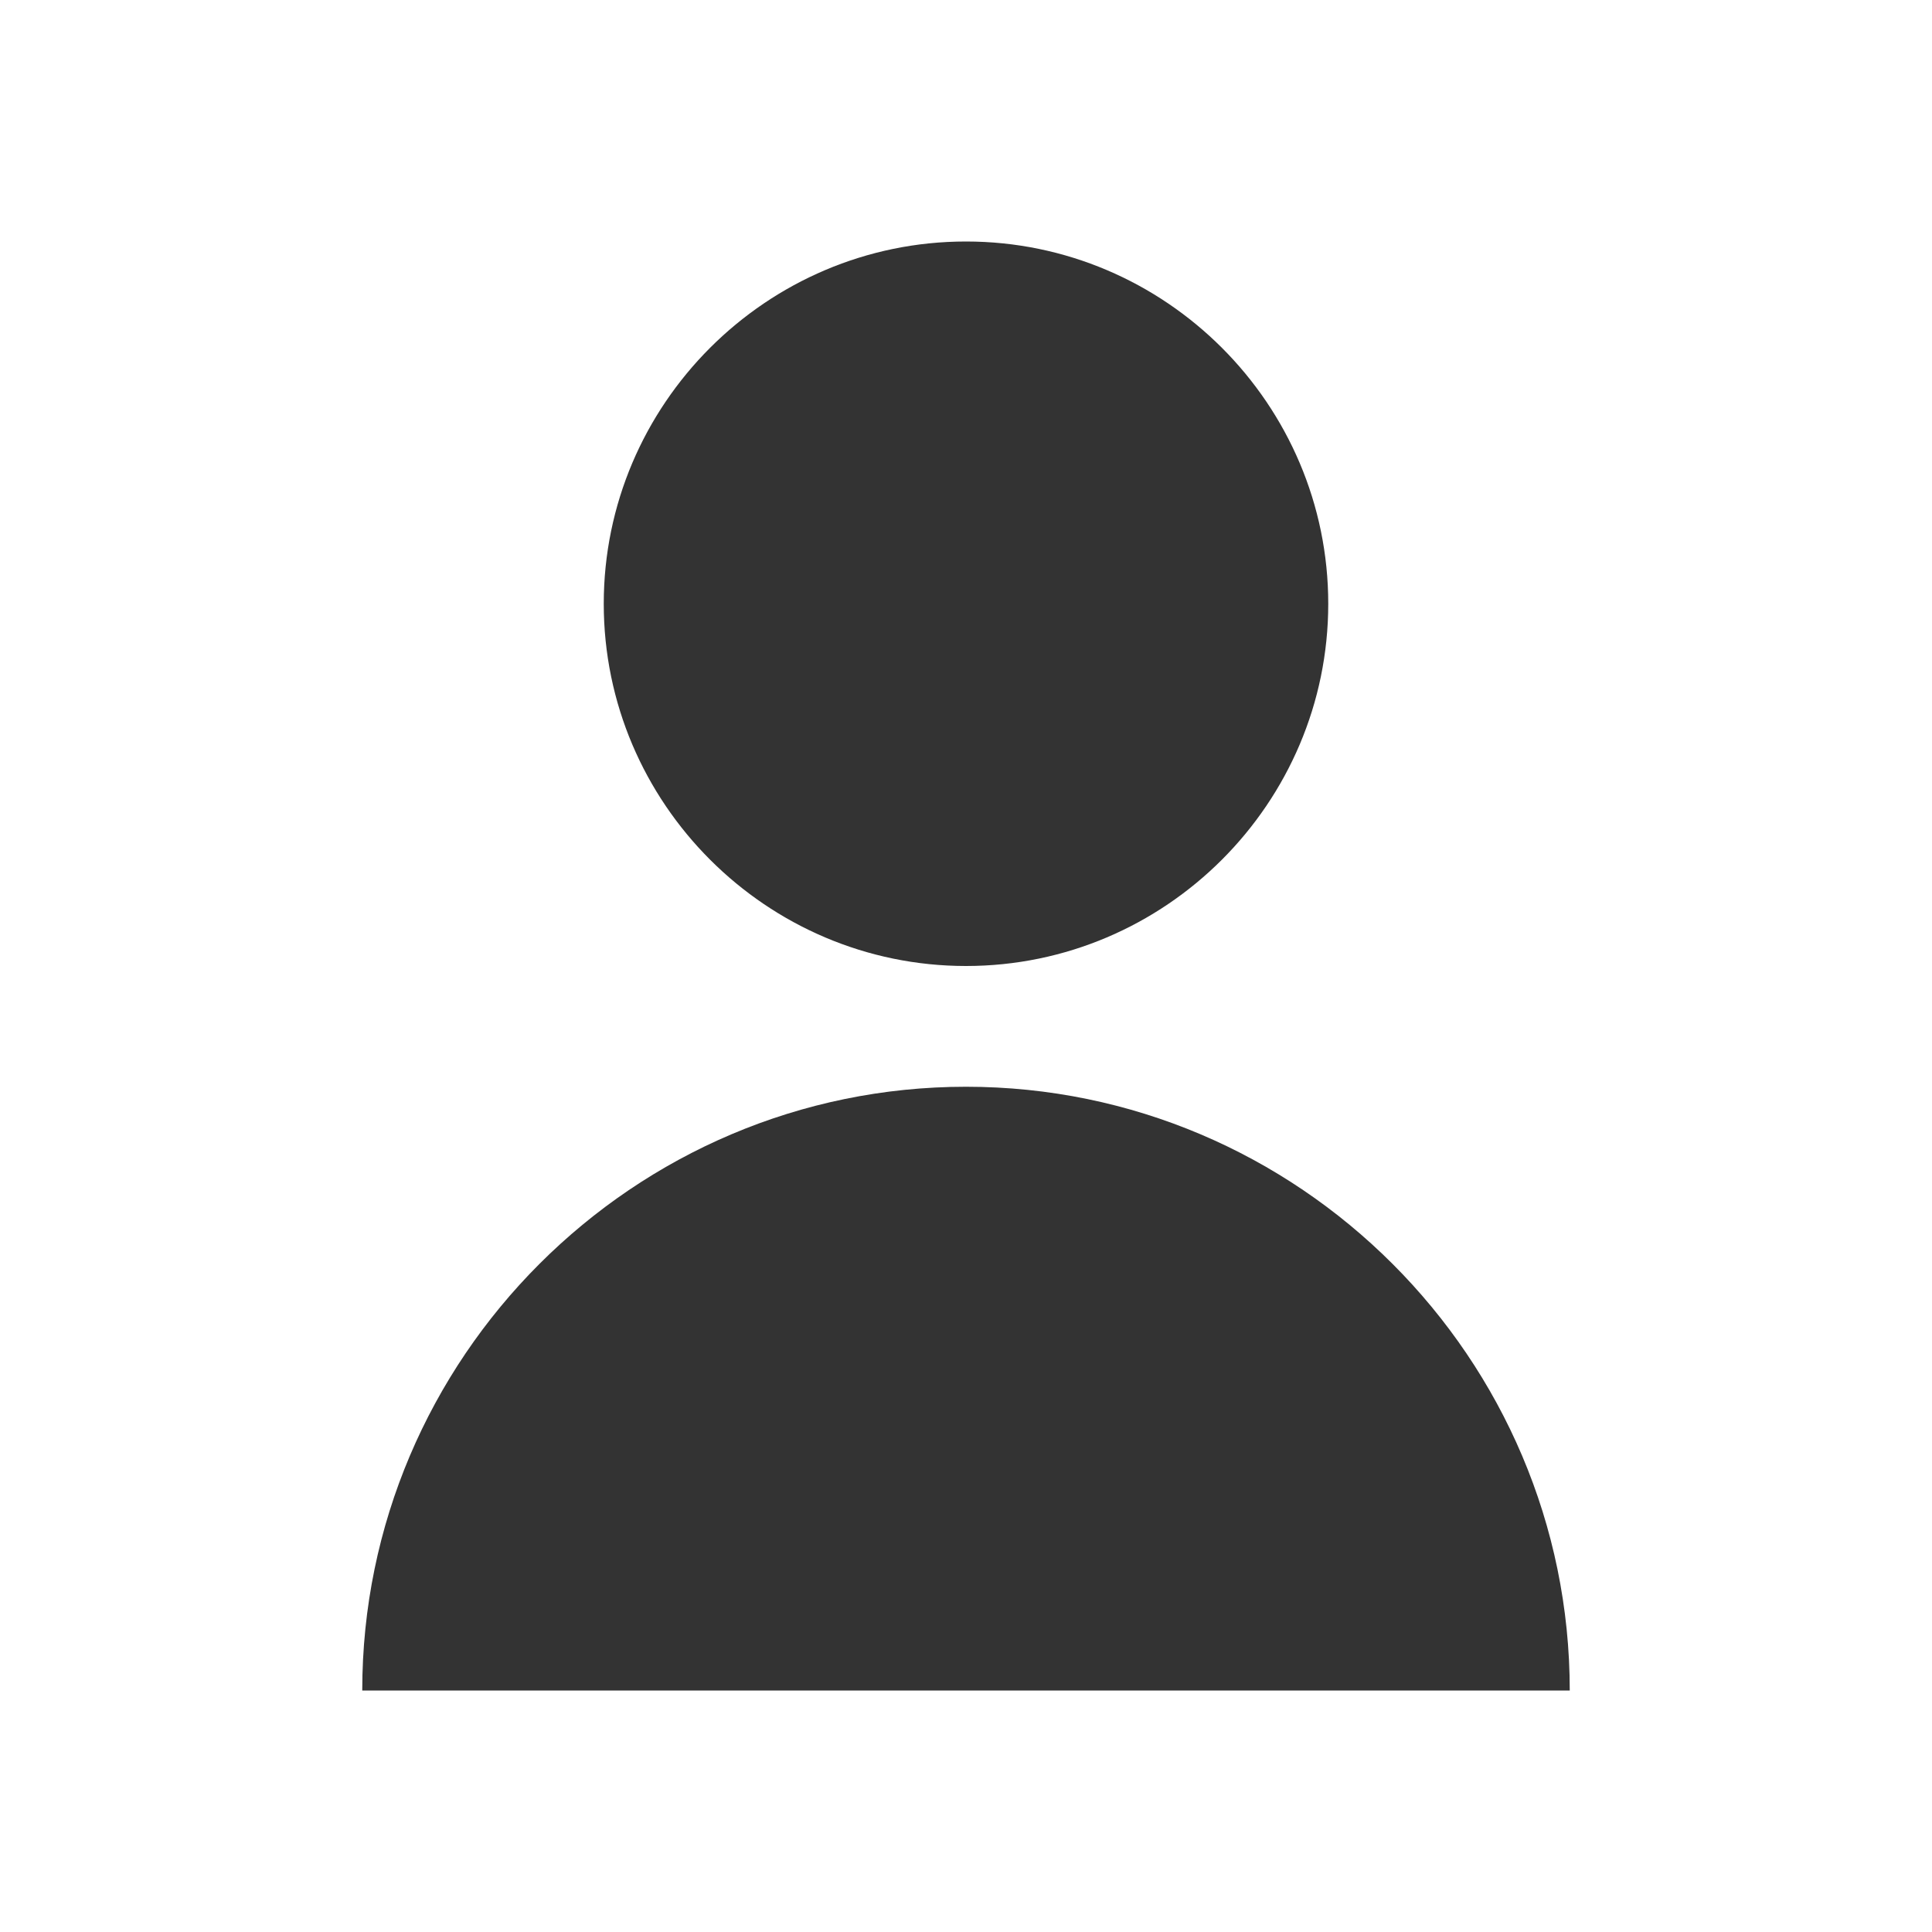 <svg width="16" height="16" viewBox="0 0 16 16" fill="none" xmlns="http://www.w3.org/2000/svg">
<path fill-rule="evenodd" clip-rule="evenodd" d="M5 5C5 3.348 6.348 2 8 2C9.652 2 11 3.348 11 5C11 6.652 9.652 8 8 8C6.348 8 5 6.652 5 5ZM3 14C3 11.246 5.246 9 8 9C10.754 9 13 11.246 13 14H4.067H3Z" fill="#333333"/>
</svg>
